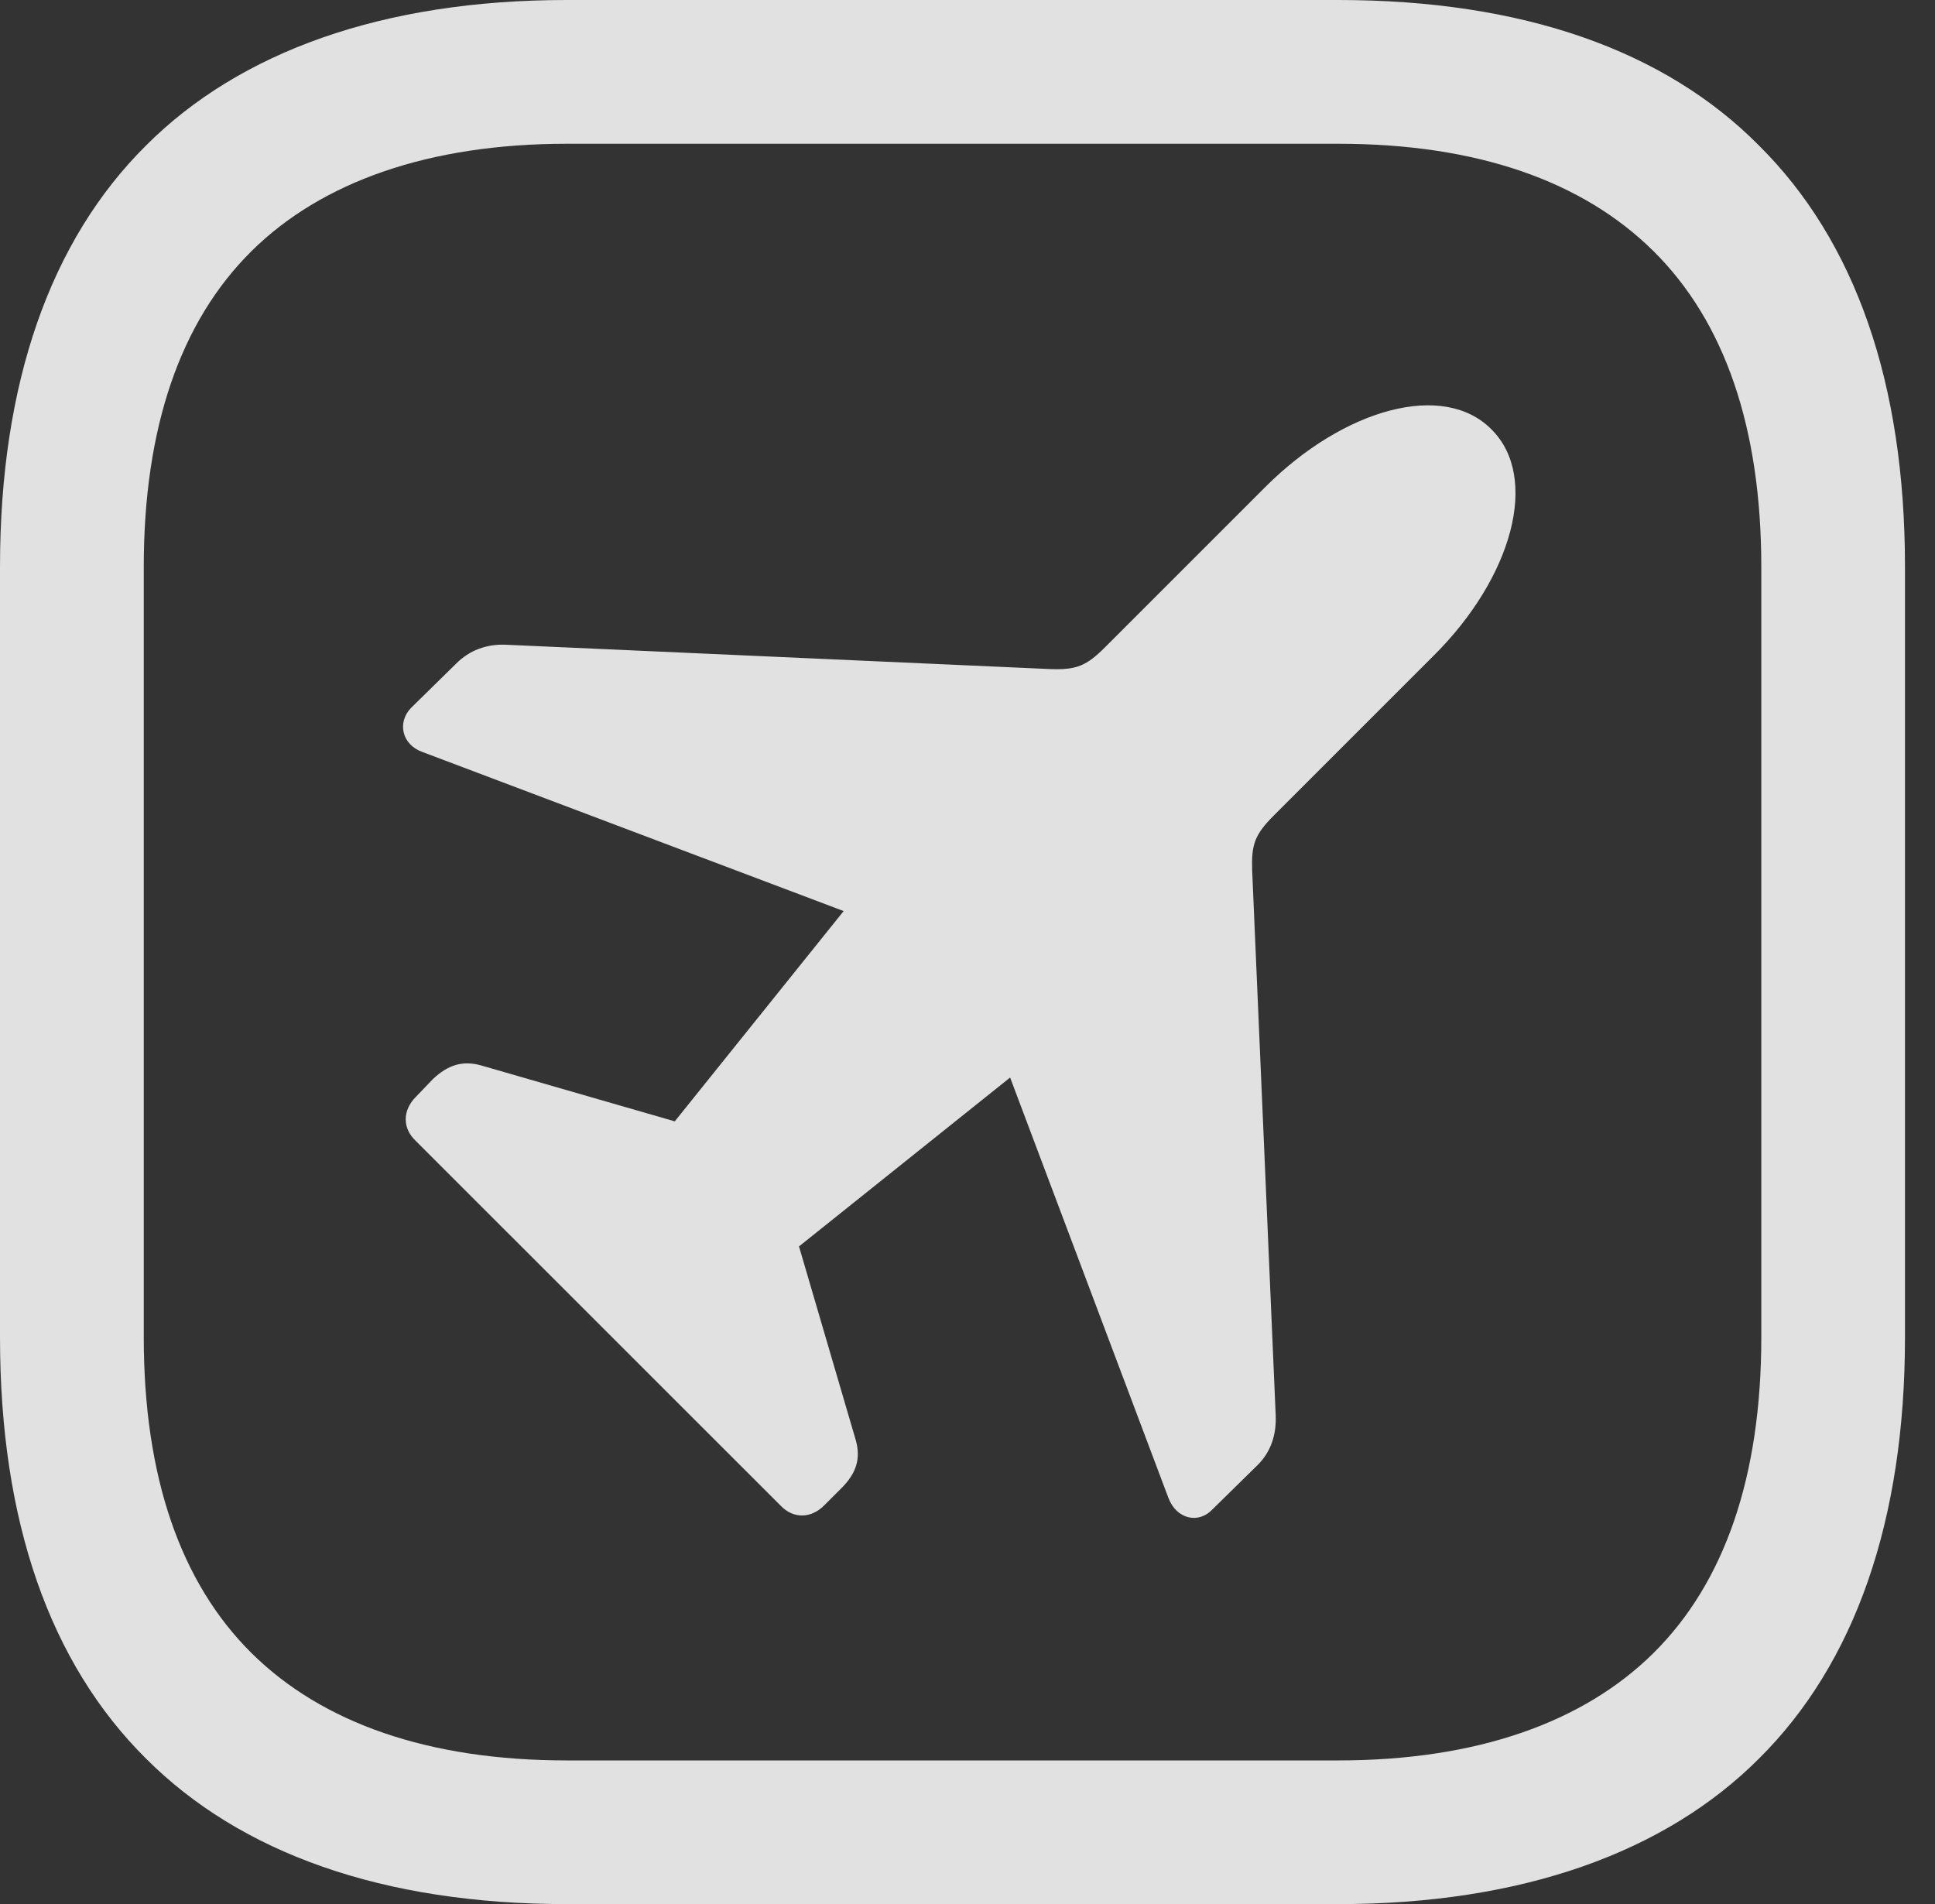 <?xml version="1.0" encoding="UTF-8"?>
<!--Generator: Apple Native CoreSVG 341-->
<!DOCTYPE svg
PUBLIC "-//W3C//DTD SVG 1.1//EN"
       "http://www.w3.org/Graphics/SVG/1.1/DTD/svg11.dtd">
<svg version="1.1" xmlns="http://www.w3.org/2000/svg" xmlns:xlink="http://www.w3.org/1999/xlink" viewBox="0 0 23.271 22.9">
 <rect x="0" y="0" width="23.271" height="22.9" fill="#333333" stroke="none"/>
 <g>
  <rect height="22.9" opacity="0" width="23.271" x="0" y="0"/>
  <path d="M6.816 22.9L16.094 22.9C18.311 22.9 20.029 22.275 21.152 21.152C22.305 20.01 22.91 18.291 22.91 16.084L22.91 6.816C22.91 4.609 22.314 2.9 21.152 1.748C20.02 0.605 18.311 0 16.094 0L6.816 0C4.6 0 2.881 0.625 1.758 1.748C0.605 2.891 0 4.609 0 6.816L0 16.084C0 18.291 0.596 20 1.758 21.152C2.891 22.285 4.6 22.9 6.816 22.9ZM6.816 21.172C5.156 21.172 3.877 20.723 3.027 19.883C2.168 19.033 1.729 17.754 1.729 16.084L1.729 6.816C1.729 5.146 2.168 3.867 3.027 3.018C3.867 2.188 5.156 1.729 6.816 1.729L16.094 1.729C17.764 1.729 19.033 2.178 19.883 3.018C20.742 3.867 21.182 5.146 21.182 6.816L21.182 16.084C21.182 17.754 20.742 19.033 19.883 19.883C19.043 20.713 17.764 21.172 16.094 21.172Z" fill="white" fill-opacity="0.85"/>
  <path d="M17.939 5.166C17.363 4.58 16.162 4.912 15.215 5.859L13.291 7.783C13.066 8.008 12.949 8.057 12.637 8.047L6.084 7.754C5.85 7.744 5.645 7.822 5.488 7.979L4.941 8.516C4.775 8.691 4.834 8.955 5.078 9.043L10.146 10.957L8.115 13.486L5.781 12.812C5.566 12.754 5.391 12.803 5.205 12.979L5 13.193C4.844 13.35 4.834 13.565 5 13.721L9.385 18.105C9.541 18.271 9.756 18.262 9.912 18.105L10.117 17.9C10.303 17.715 10.352 17.539 10.293 17.324L9.609 14.99L12.148 12.959L14.053 18.018C14.15 18.271 14.414 18.33 14.58 18.154L15.127 17.617C15.283 17.461 15.352 17.256 15.342 17.021L15.059 10.469C15.049 10.156 15.088 10.039 15.322 9.805L17.236 7.891C18.193 6.943 18.516 5.742 17.939 5.166Z" fill="white" fill-opacity="0.85"/>
 </g>
</svg>
